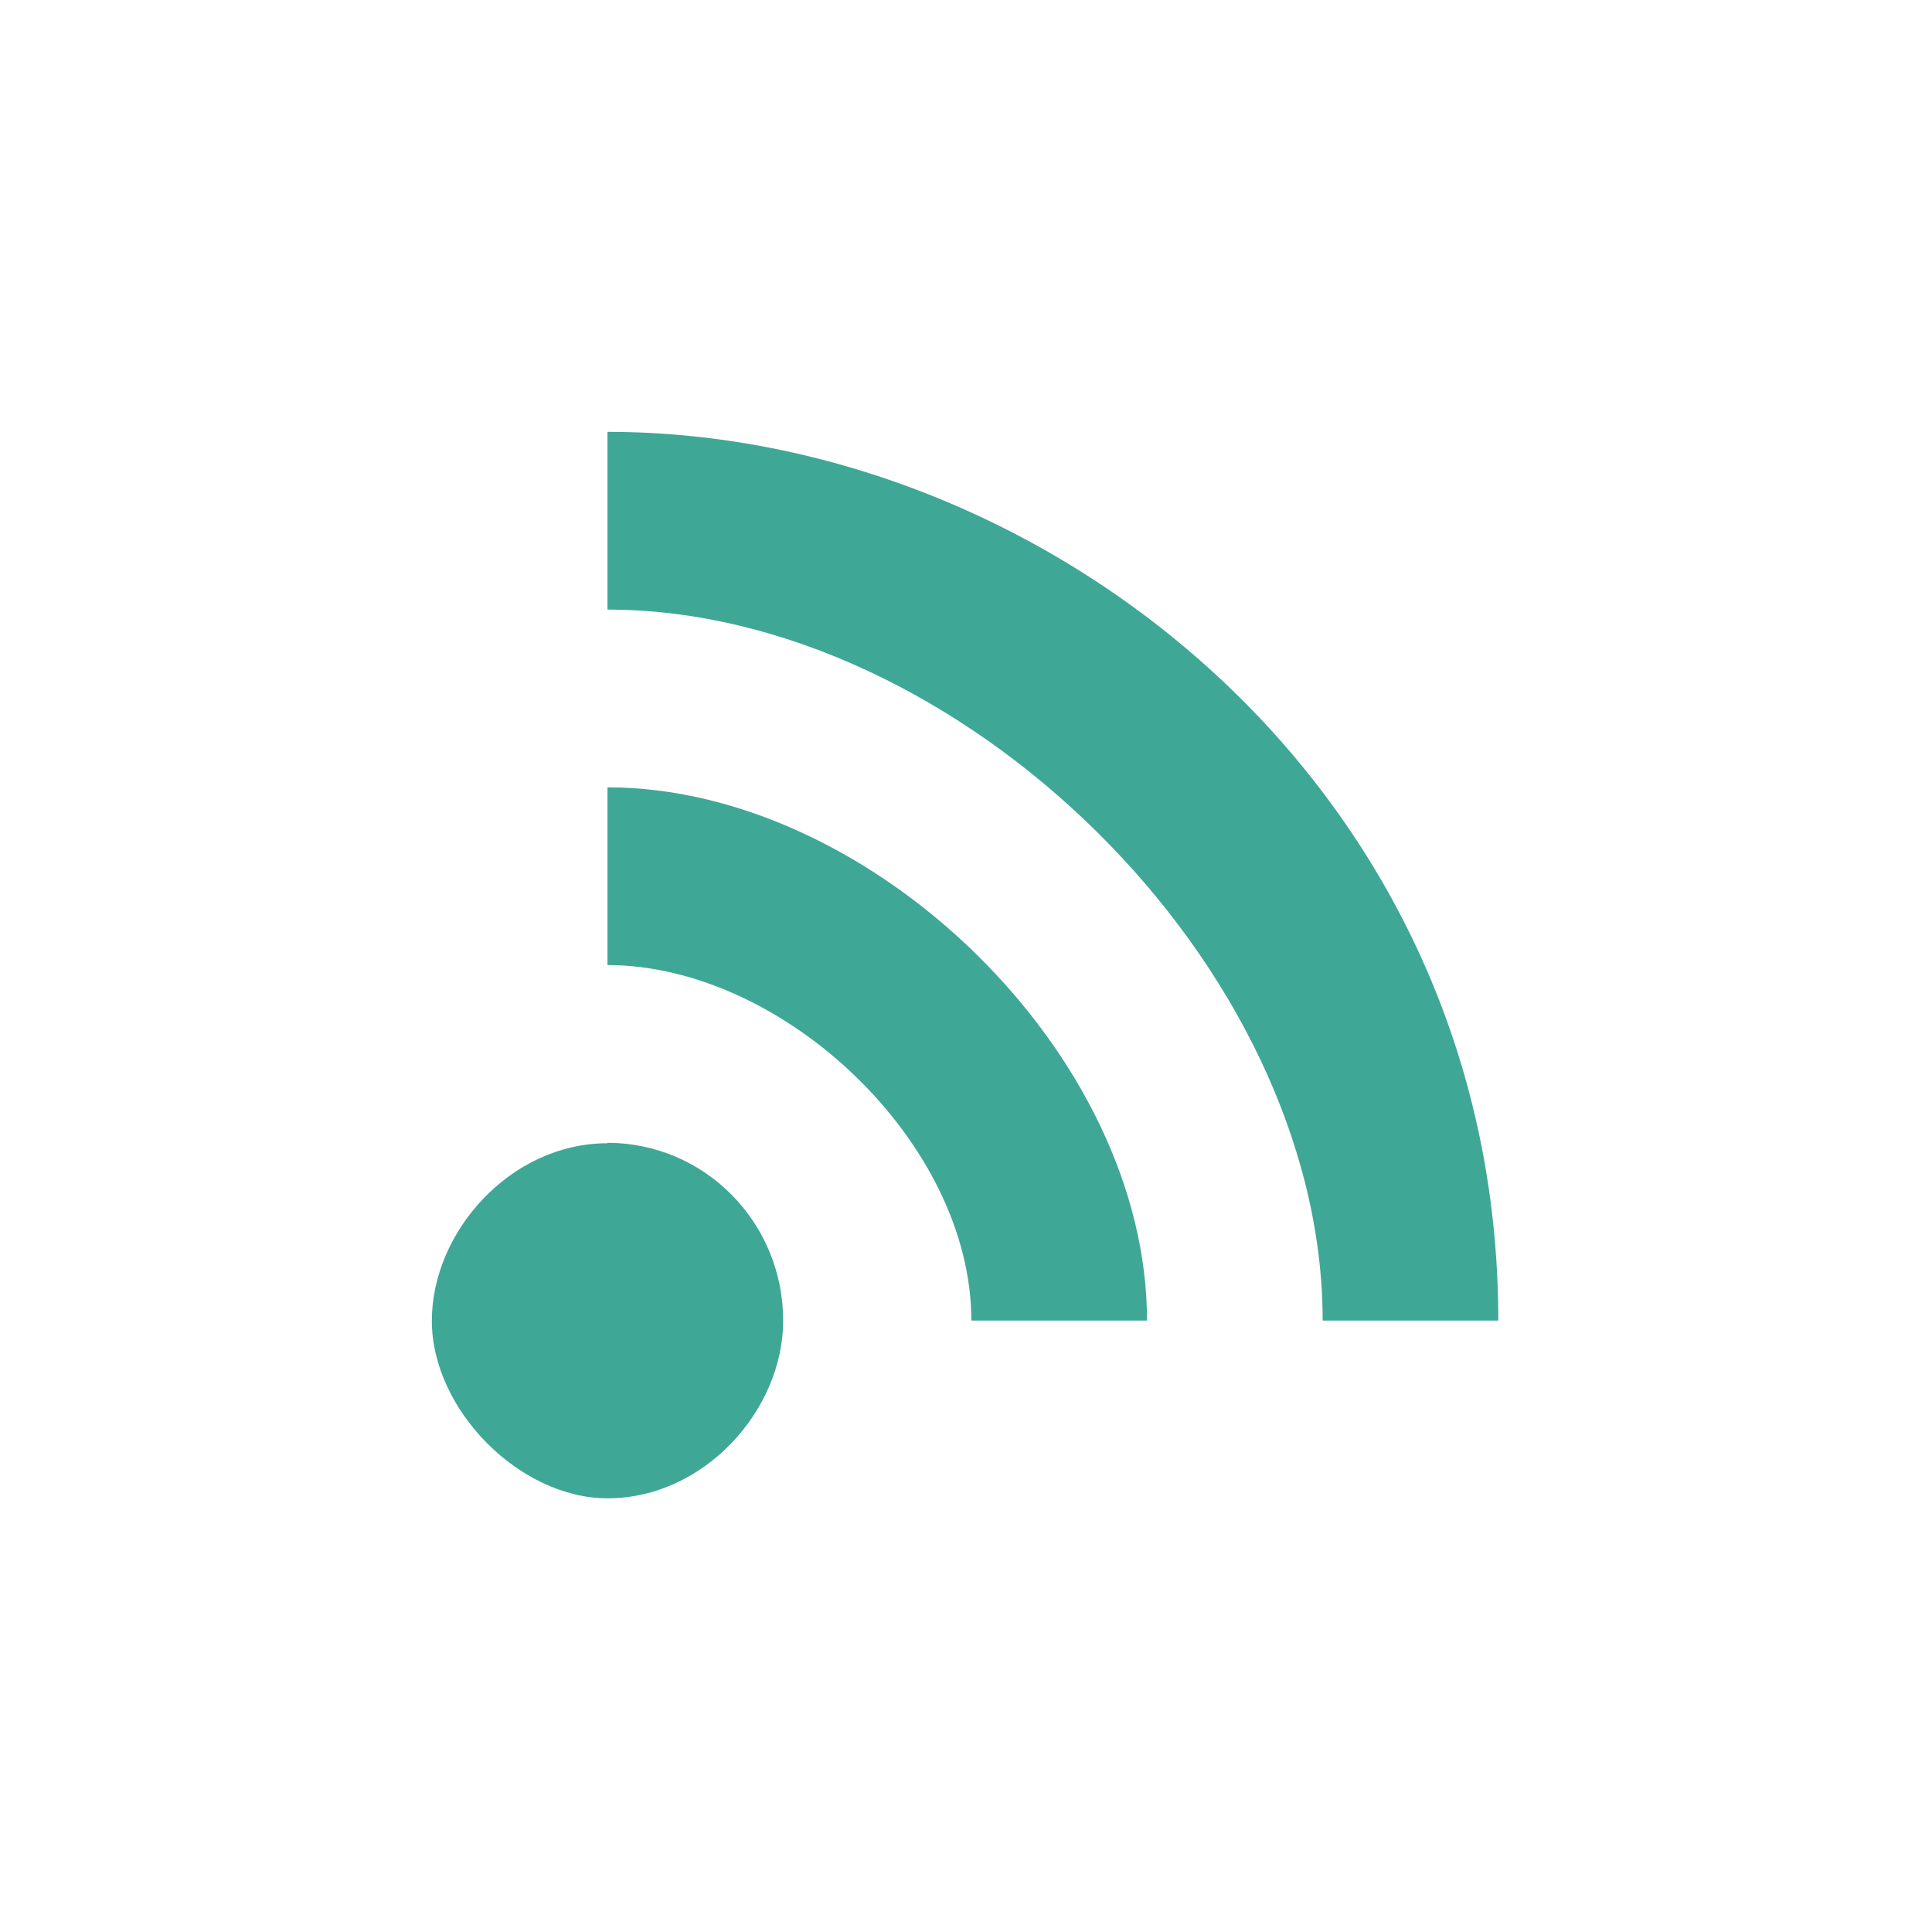 <svg xmlns="http://www.w3.org/2000/svg" xmlns:xlink="http://www.w3.org/1999/xlink" width="500" zoomAndPan="magnify" viewBox="0 0 375 375" height="500" preserveAspectRatio="xMidYMid meet" version="1.0"><defs><clipPath id="89ab6946d4"><path d="M 83.82 83.82 L 290.82 83.82 L 290.82 290.82 L 83.82 290.82 Z M 83.82 83.82 " clip-rule="nonzero"/></clipPath></defs><rect x="-37.5" width="450" fill="#ffffff" y="-37.5" height="450" fill-opacity="1"/><rect x="-37.5" width="450" fill="#ffffff" y="-37.5" height="450" fill-opacity="1"/><g clip-path="url(#89ab6946d4)"><path fill="#3fa796" d="M 117.914 221.82 L 117.914 221.902 C 99.074 221.902 83.82 239.117 83.82 256.367 C 83.82 273.617 100.867 290.82 117.914 290.82 C 136.75 290.82 152.008 273.617 152.008 256.367 L 152.008 256.32 C 152.008 237.258 136.75 221.82 117.914 221.82 M 117.914 152.82 L 117.914 187.32 C 152.008 187.32 188.539 221.82 188.539 256.32 L 222.633 256.32 C 222.633 204.57 169.055 152.82 117.914 152.82 M 290.82 256.32 L 256.727 256.32 C 256.727 187.32 186.102 118.32 117.914 118.32 L 117.914 83.82 C 203.148 83.82 290.82 152.82 290.82 256.32 " fill-opacity="1" fill-rule="evenodd"/></g></svg>